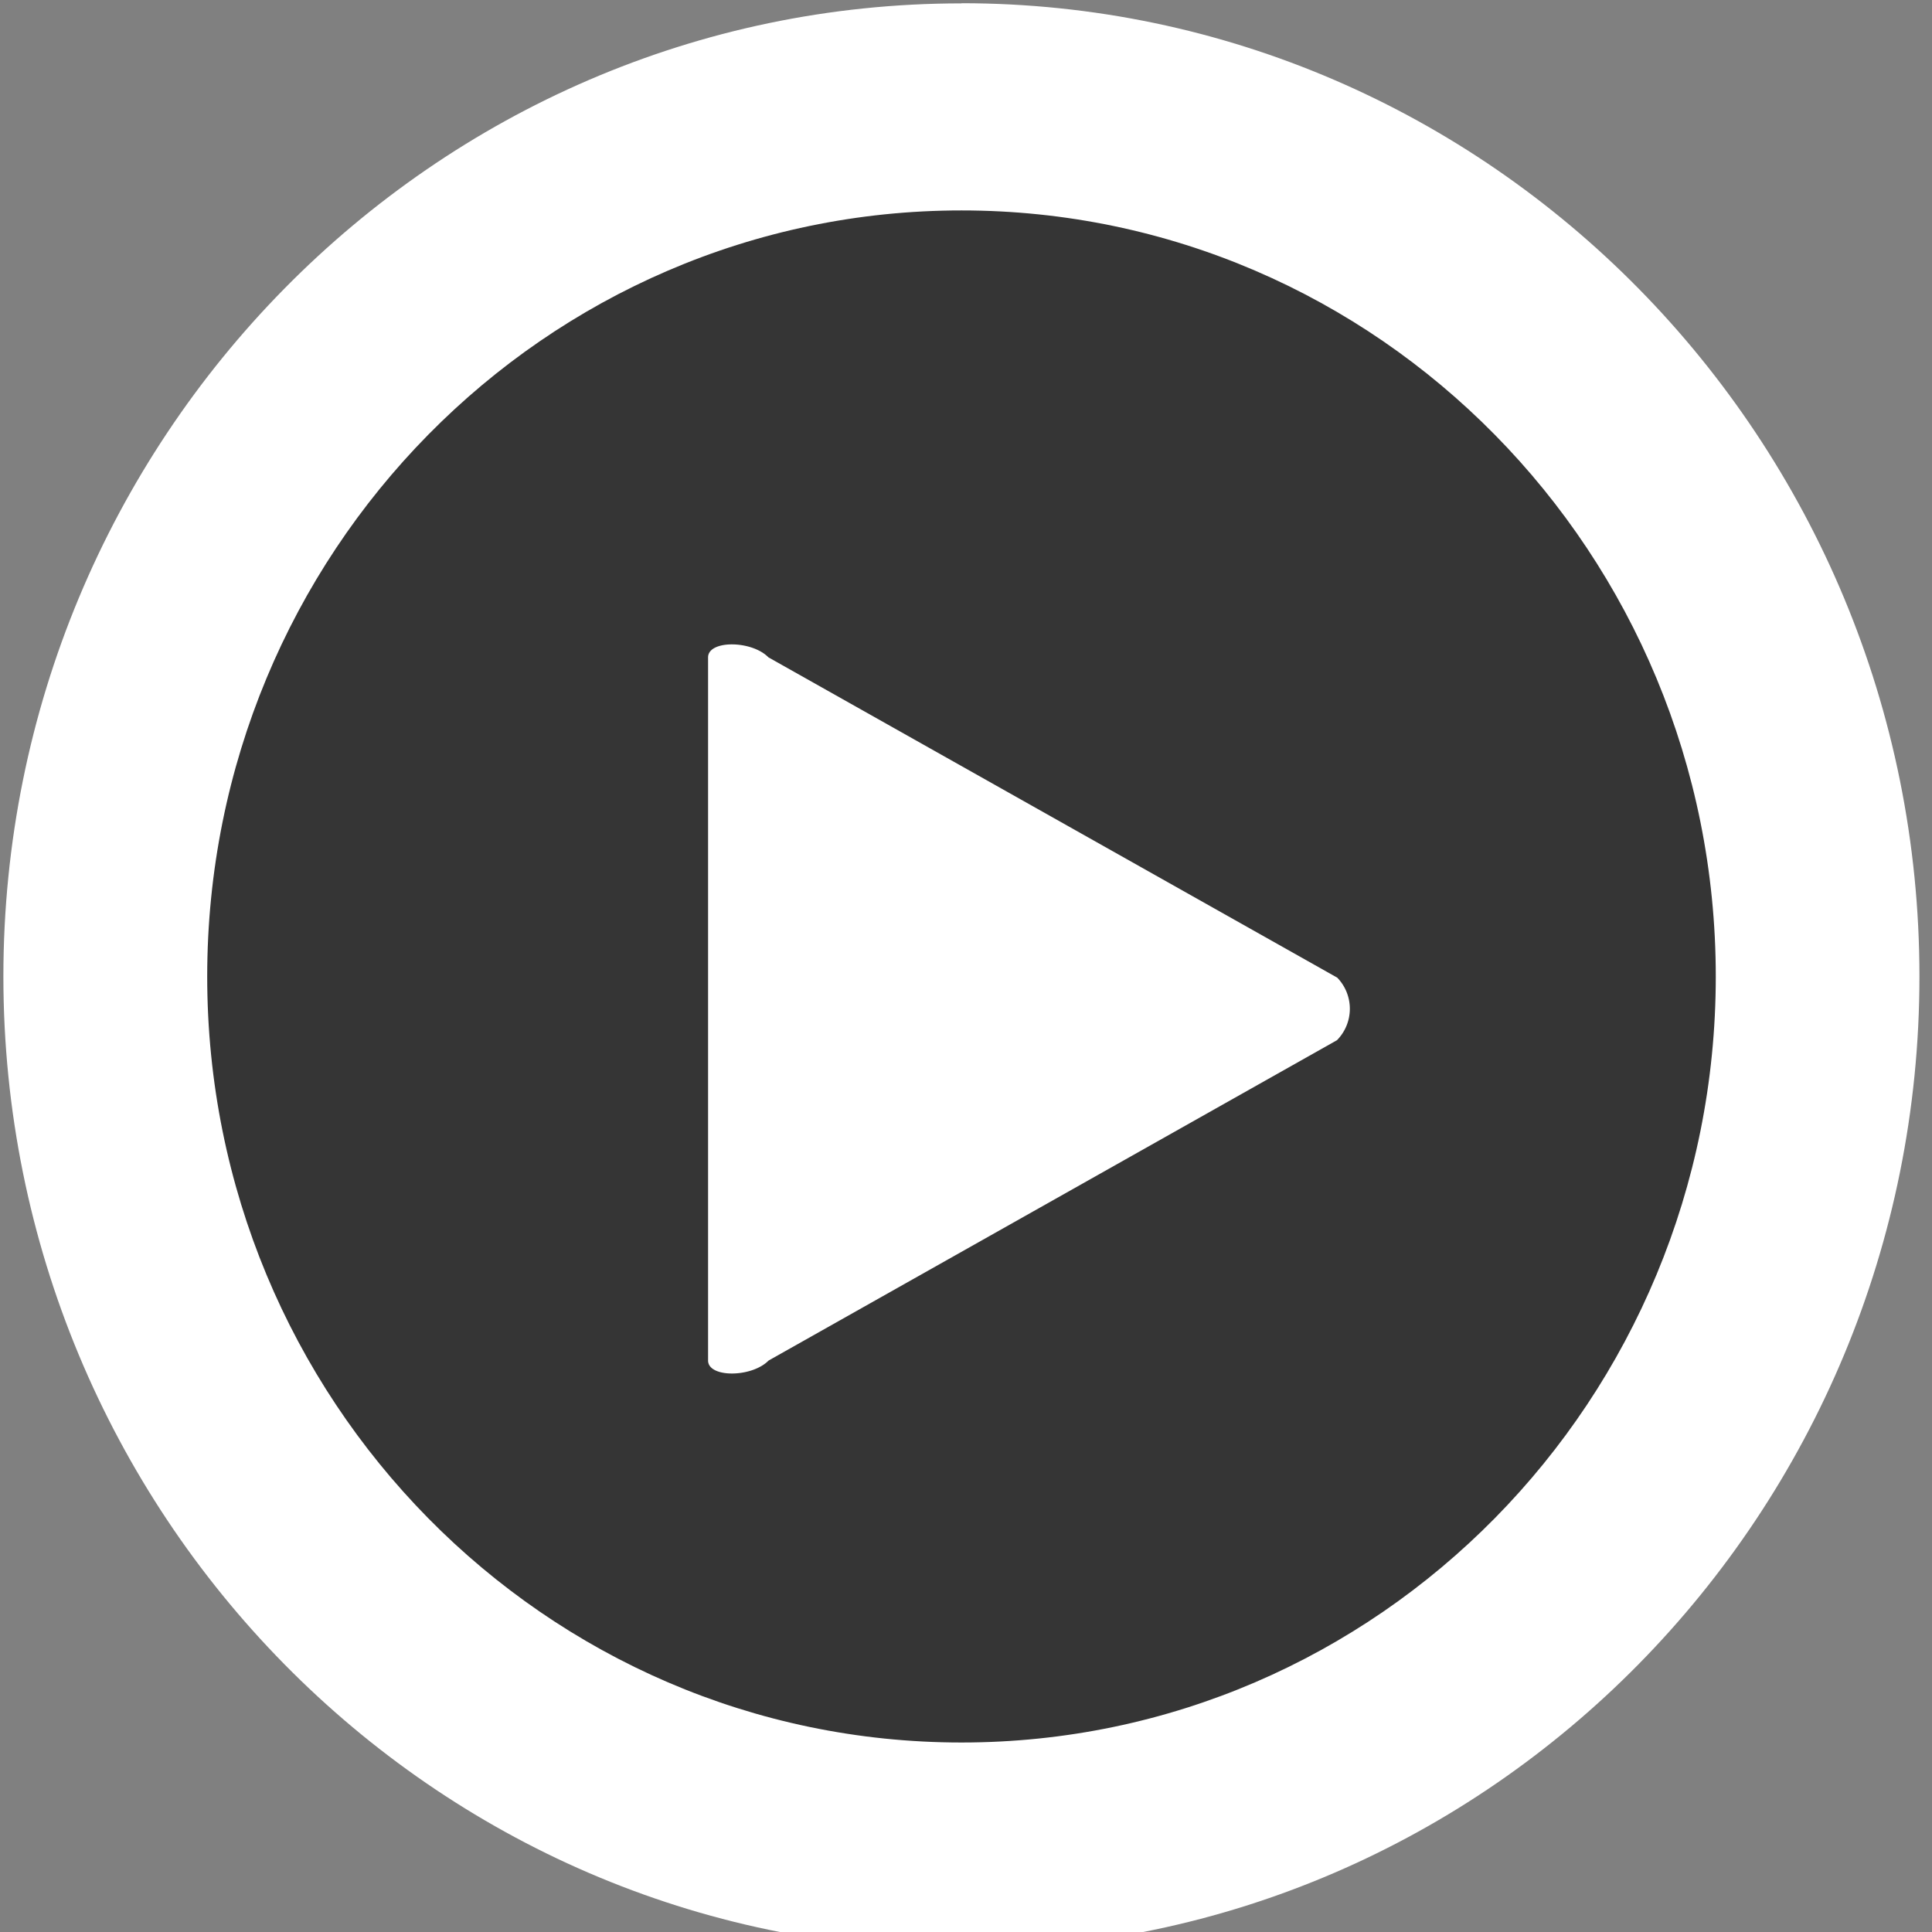 <svg width="24" height="24" viewBox="0 0 24 24" xmlns="http://www.w3.org/2000/svg"><rect x="0" y="0" width="24" height="24" fill="#808080" stroke="none"/><title>trailer</title><g fill="none" fill-rule="evenodd"><ellipse fill-opacity=".8" fill="#222" cx="12.086" cy="12.312" rx="10.211" ry="10.37"/><path d="M11.944.042C5.381.042.042 5.464.042 12.13c0 6.665 5.34 12.088 11.902 12.088 6.563 0 11.9-5.423 11.9-12.088 0-6.667-5.337-12.09-11.9-12.09zm0 21.604c-5.174 0-9.37-4.26-9.37-9.515 0-5.257 4.196-9.517 9.37-9.517 5.175 0 9.37 4.26 9.37 9.517 0 5.255-4.195 9.515-9.37 9.515z" fill="#FFF"/><path d="M9.546 8.166c-.211-.215-.75-.215-.75 0v8.735c0 .215.54.215.752 0l7.06-3.979a.556.556 0 0 0 .004-.777L9.546 8.166z" fill="#FFF"/></g></svg>
